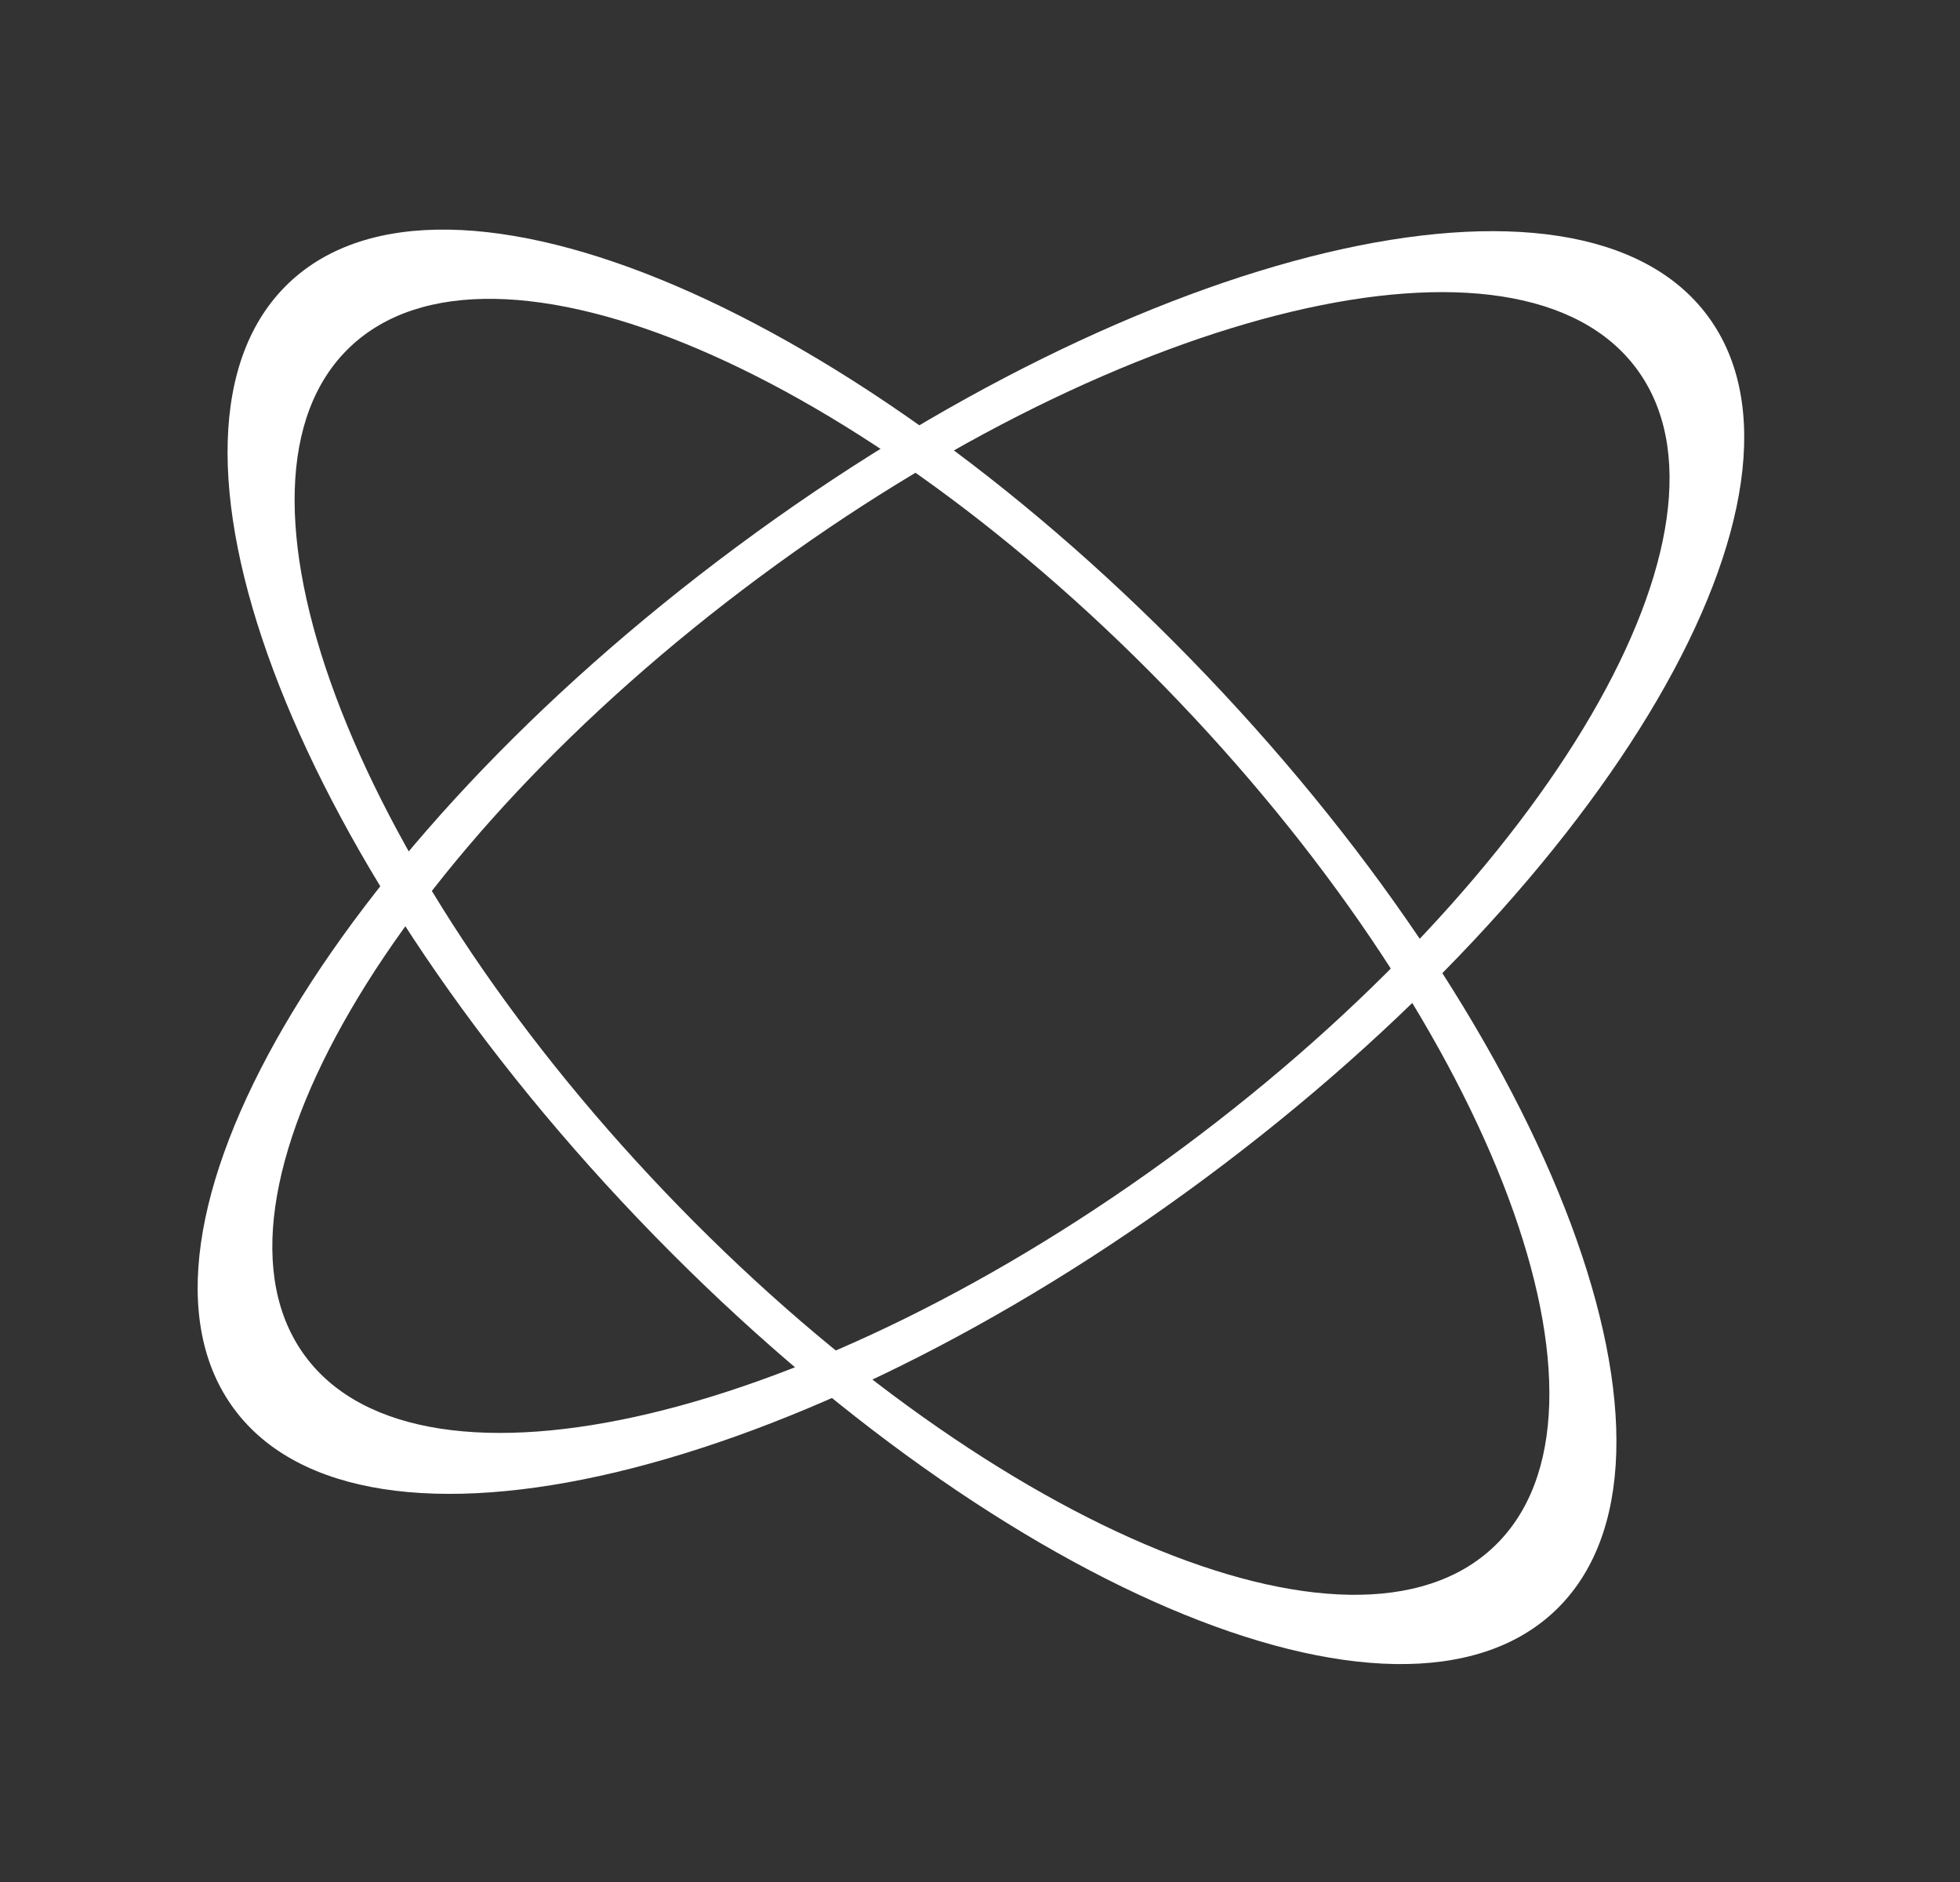 <svg width="50" height="48" viewBox="0 0 50 48" fill="none" xmlns="http://www.w3.org/2000/svg">
<rect x="0" y="0" width="50" height="48" fill="#333333" stroke="none"/>
<path d="M16.266 31.073C7.343 21.725 3.357 11.046 7.363 7.222C11.37 3.398 21.851 7.876 30.775 17.224C39.698 26.573 43.684 37.251 39.677 41.076C35.671 44.9 25.189 40.422 16.266 31.073ZM30.074 17.893C22.013 9.447 12.543 5.401 8.923 8.856C5.304 12.311 8.905 21.959 16.966 30.405C25.028 38.85 34.498 42.896 38.117 39.441C41.737 35.986 38.136 26.339 30.074 17.893Z" fill="white"/>
<path d="M30.743 30.053C20.363 37.752 9.274 40.387 5.974 35.938C2.675 31.49 8.415 21.642 18.795 13.944C29.175 6.245 40.264 3.61 43.564 8.058C46.863 12.507 41.123 22.354 30.743 30.053ZM19.372 14.721C9.994 21.677 4.808 30.573 7.789 34.593C10.77 38.612 20.789 36.231 30.166 29.276C39.544 22.32 44.73 13.423 41.749 9.404C38.768 5.385 28.749 7.766 19.372 14.721Z" fill="white"/>
</svg>
